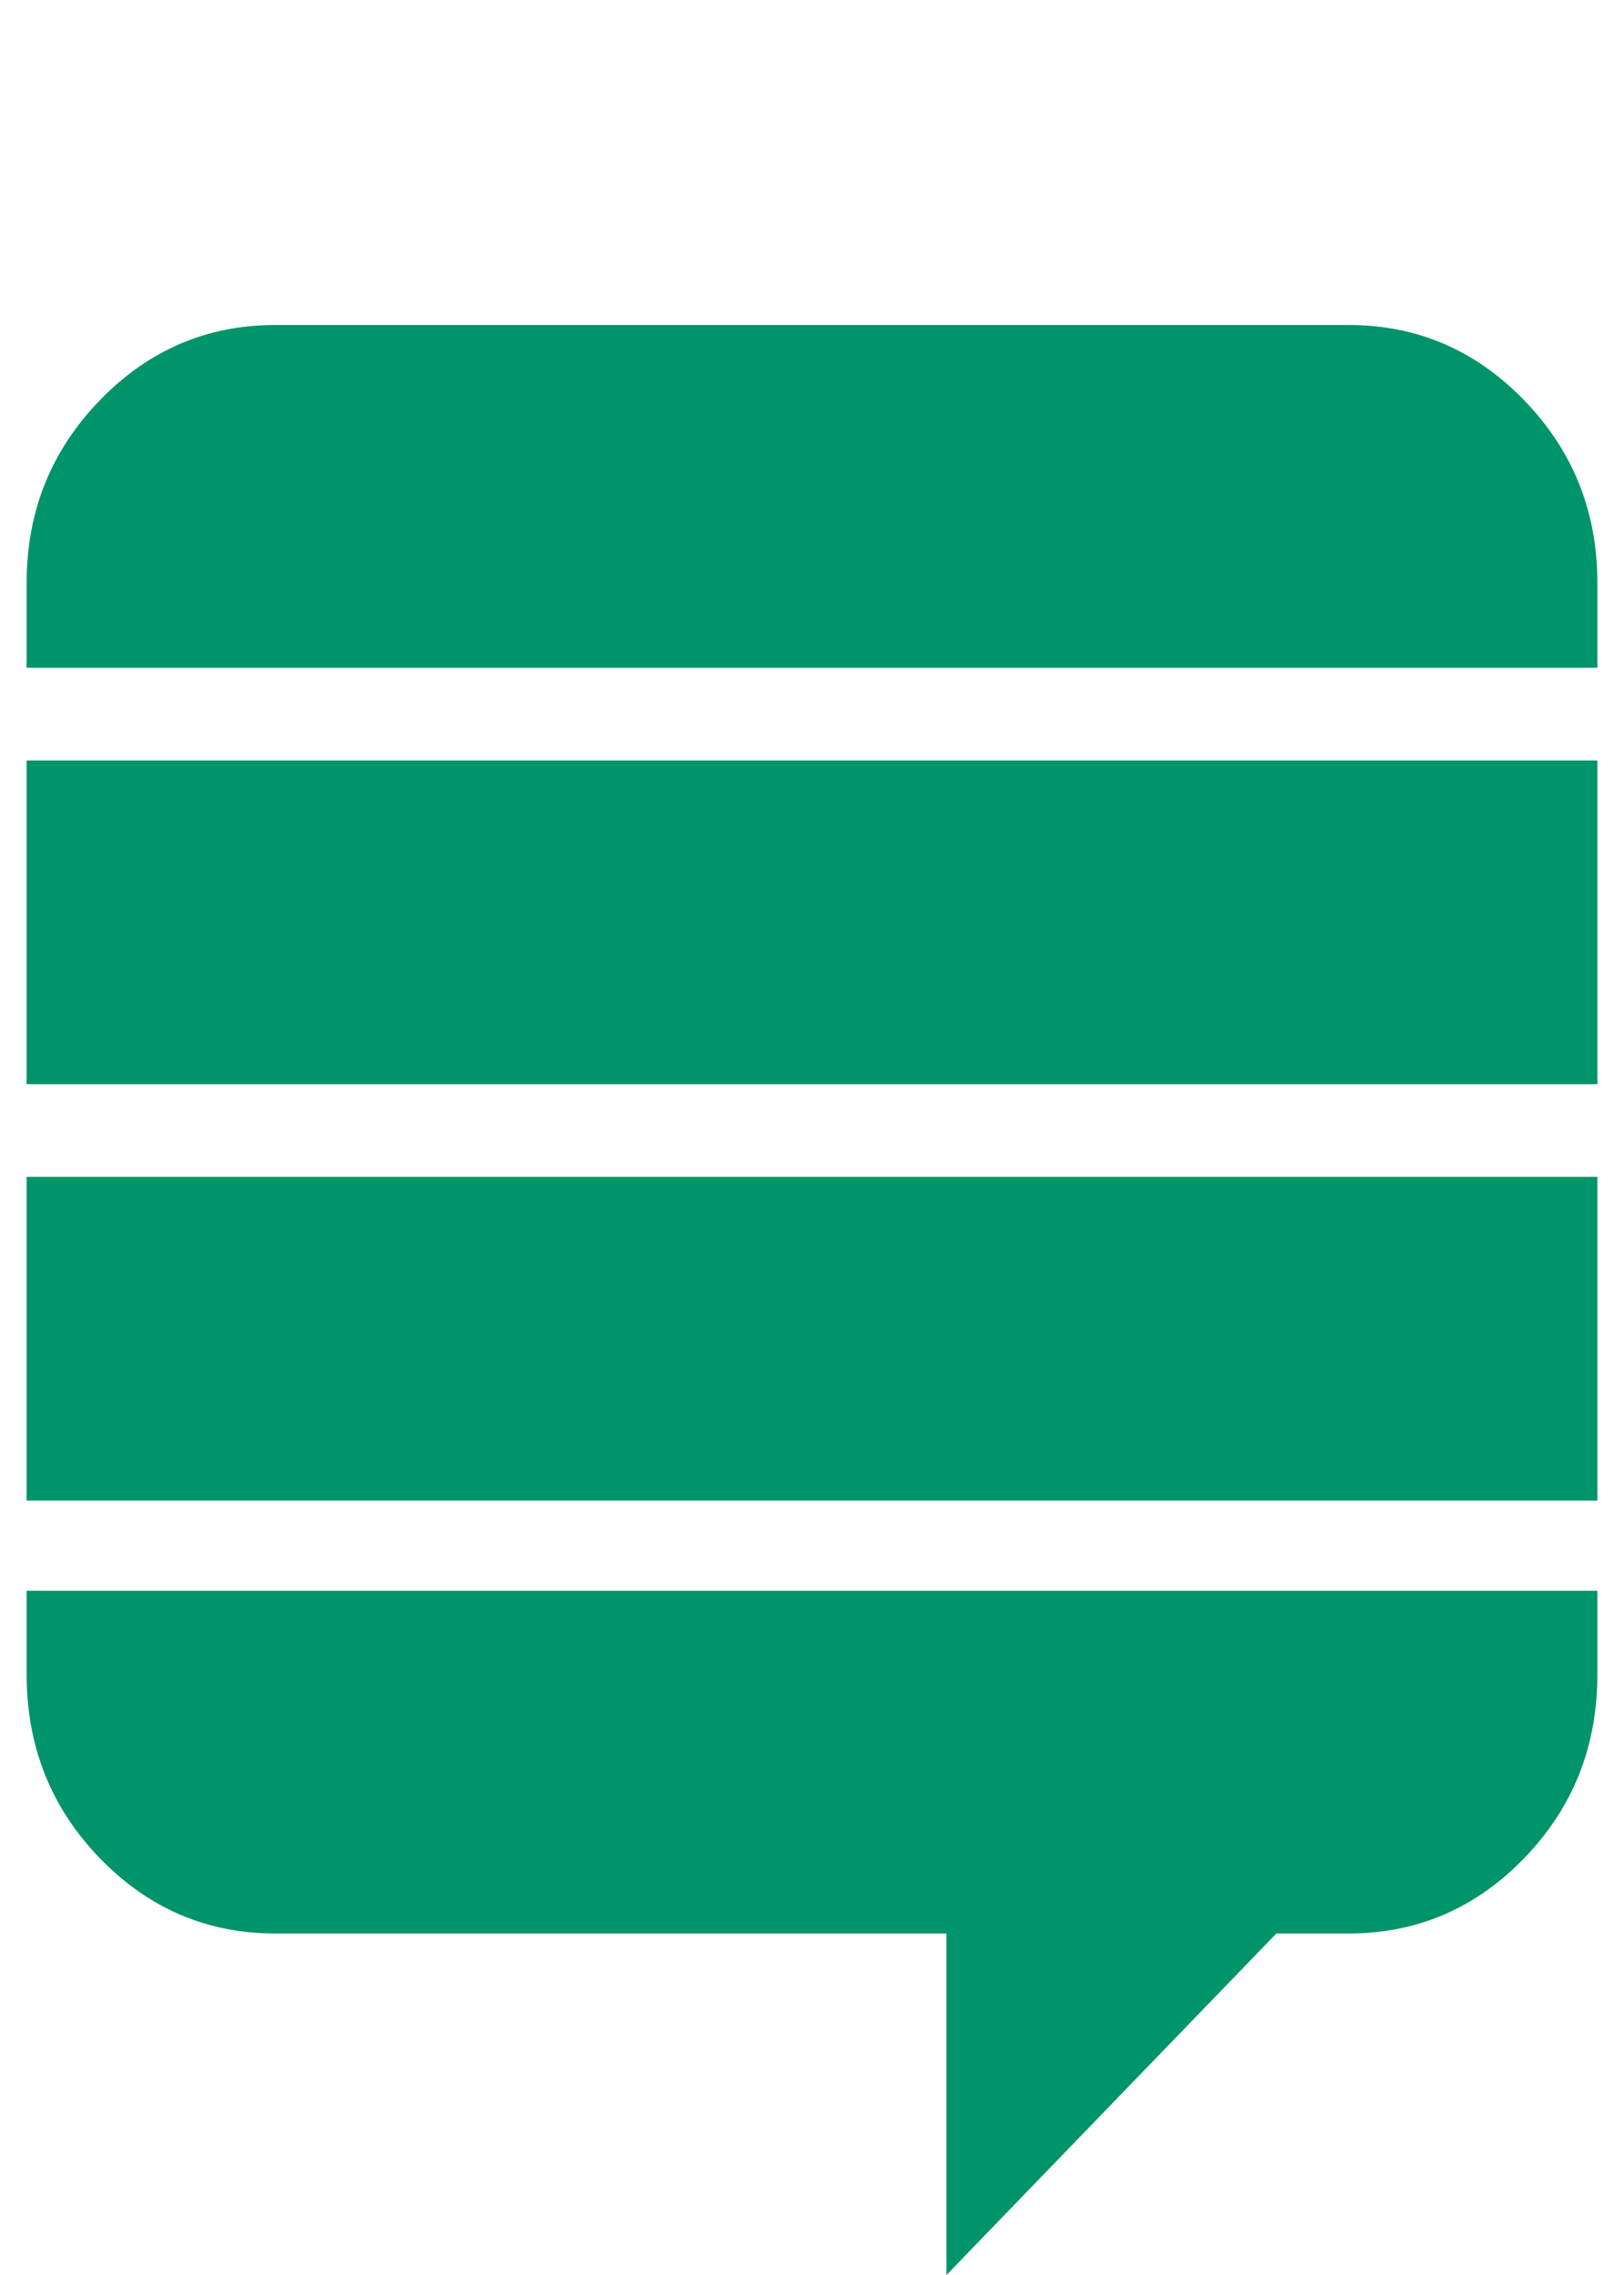 <svg xmlns="http://www.w3.org/2000/svg" width="100%" height="100%" viewBox="0 0 1280 1792"><path fill="#00946b" d="M1259 1253v66q0 85-57.5 144.5t-138.5 59.5h-57l-260 269v-269h-529q-81 0-138.5-59.5t-57.5-144.5v-66h1238zM1259 927v255h-1238v-255h1238zM1259 599v255h-1238v-255h1238zM1259 459v67h-1238v-67q0-84 57.5-143.5t138.5-59.5h846q81 0 138.5 59.5t57.5 143.5z" /></svg>